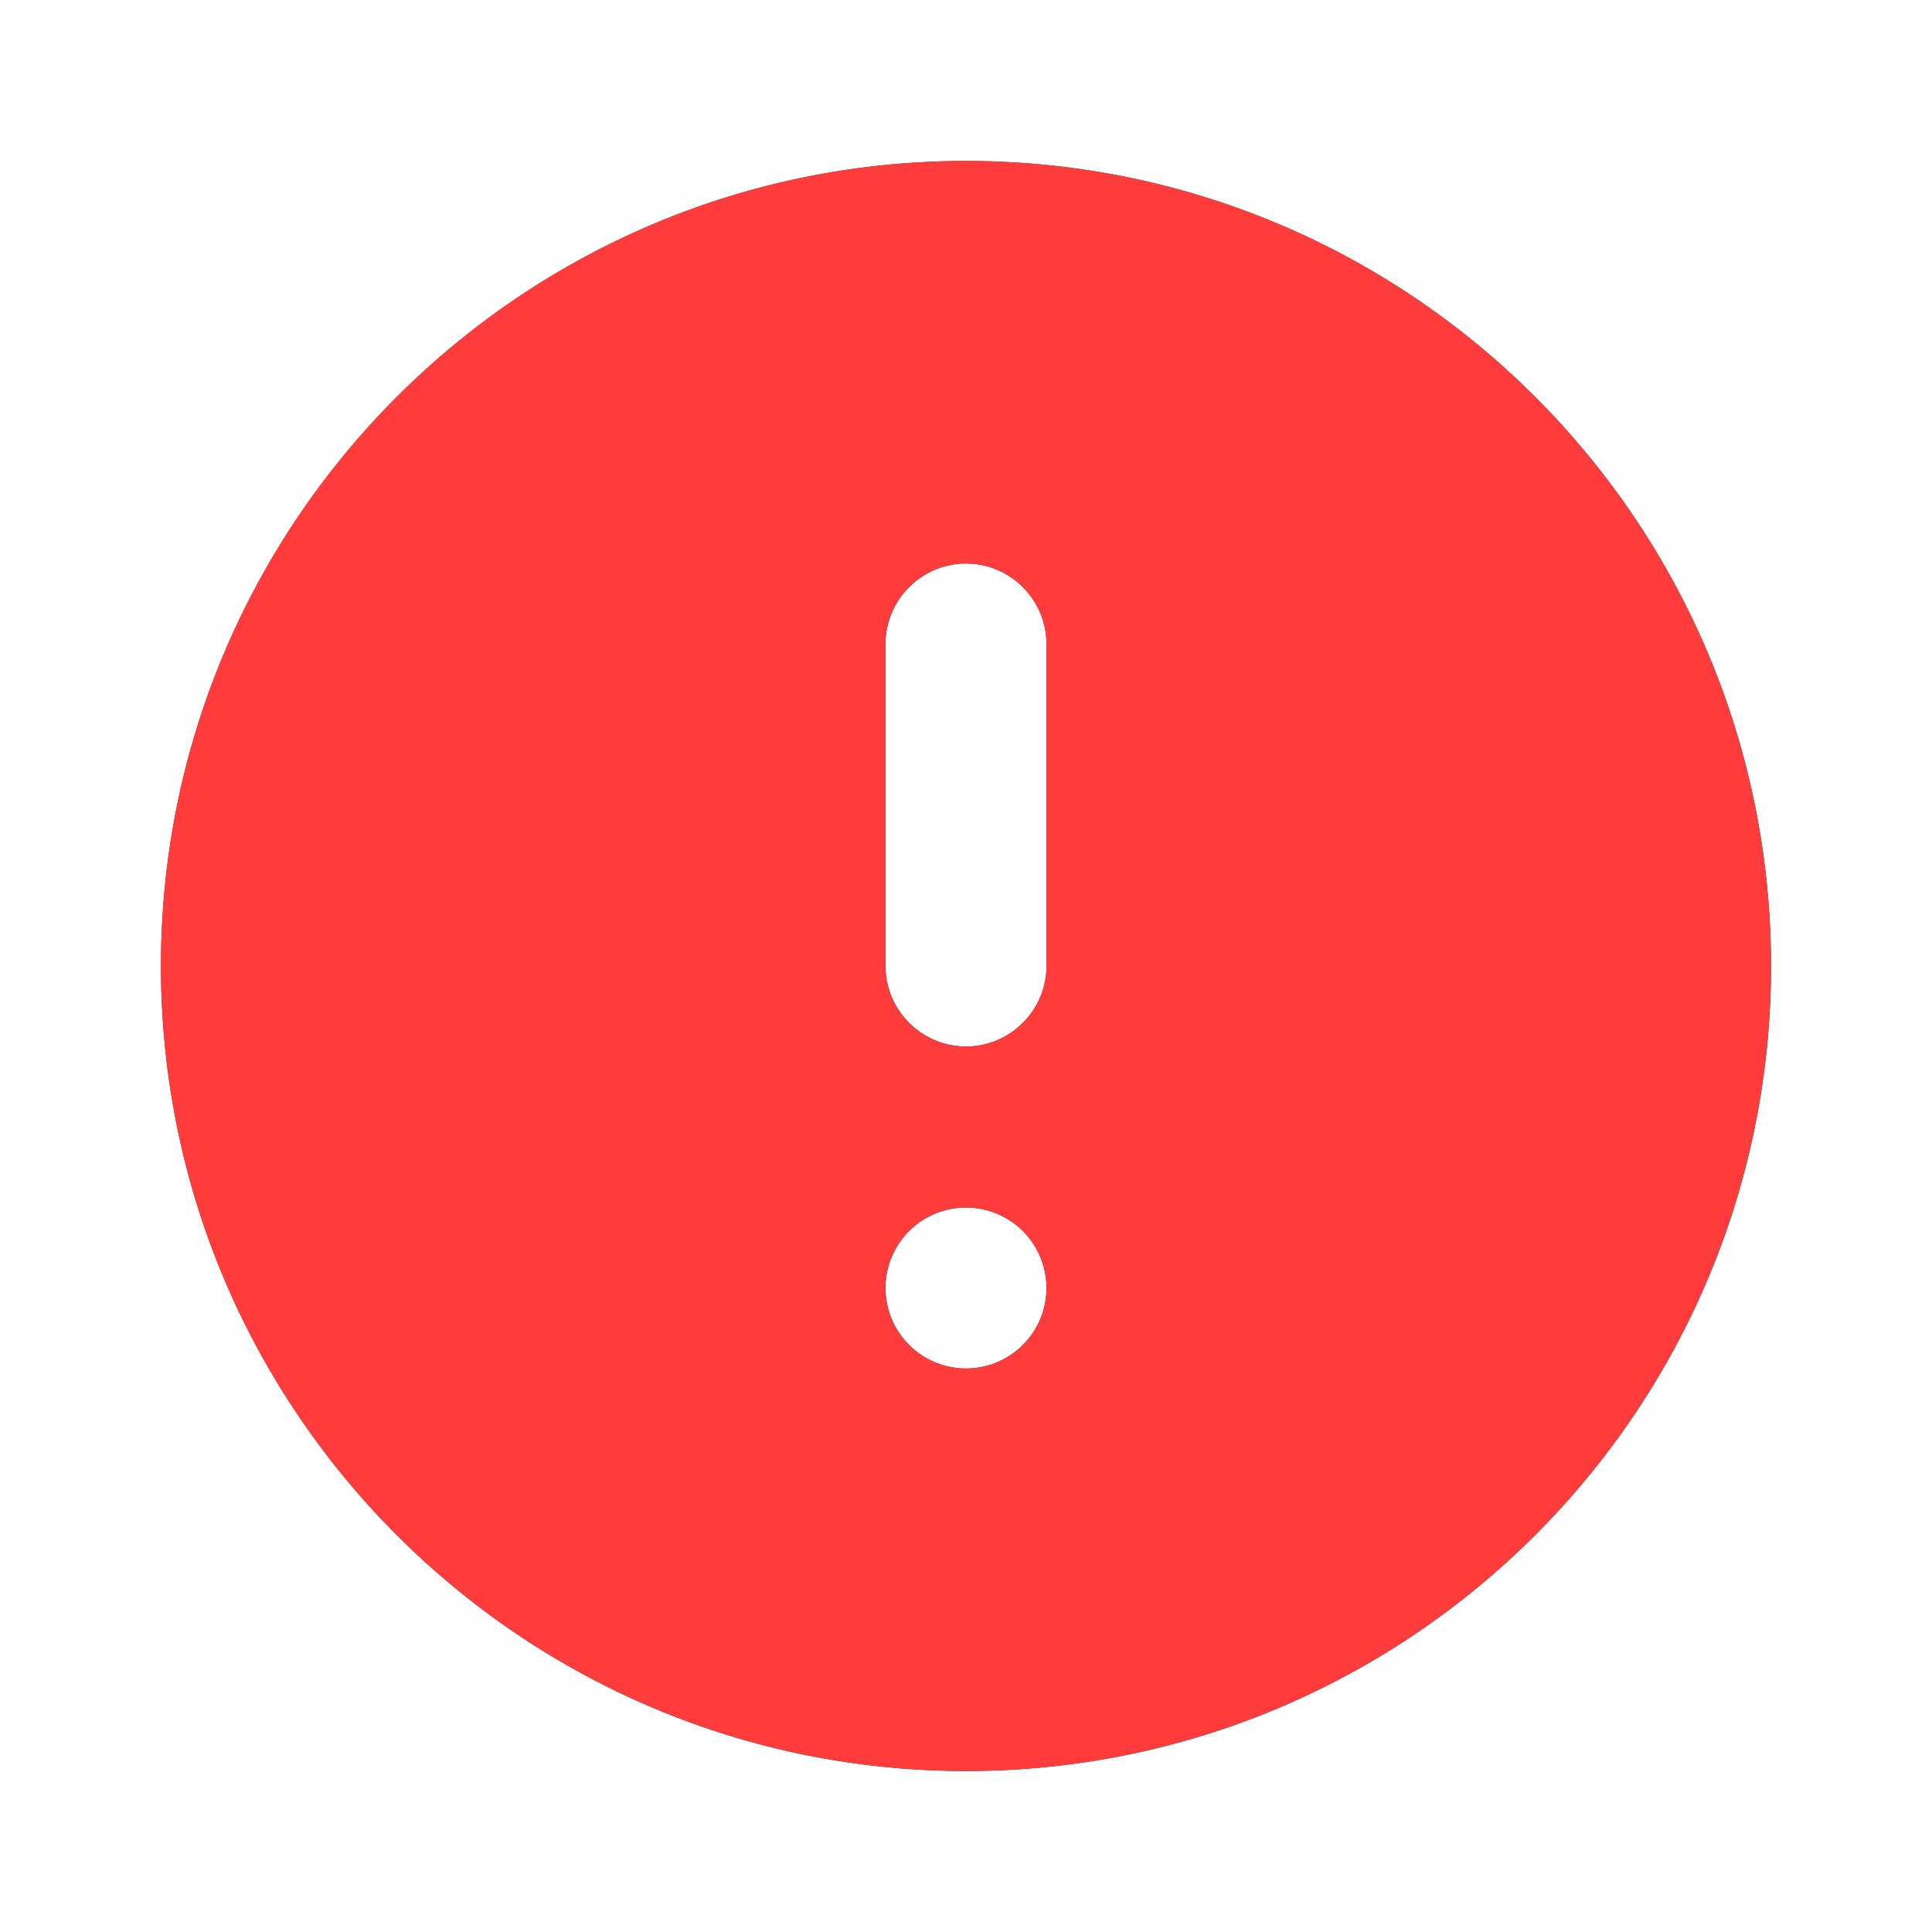 <svg width="24" height="24" viewBox="0 0 24 24" xmlns="http://www.w3.org/2000/svg" xmlns:xlink="http://www.w3.org/1999/xlink">
    <defs>
        <path d="M12 2C6.48 2 2 6.48 2 12s4.48 10 10 10 10-4.48 10-10S17.52 2 12 2zm0 15c-.55 0-1-.45-1-1v-4c0-.55.45-1 1-1s1 .45 1 1v4c0 .55-.45 1-1 1zm0-8a1 1 0 1 1 0-2 1 1 0 0 1 0 2z" id="q39zk75kta"/>
    </defs>
    <g fill="none" fill-rule="evenodd">
        <path d="M0 0h24v24H0z"/>
        <g transform="matrix(1 0 0 -1 0 24)">
            <use fill="#172A26" xlink:href="#q39zk75kta"/>
            <use fill="#FF3B3B" xlink:href="#q39zk75kta"/>
        </g>
    </g>
</svg>
